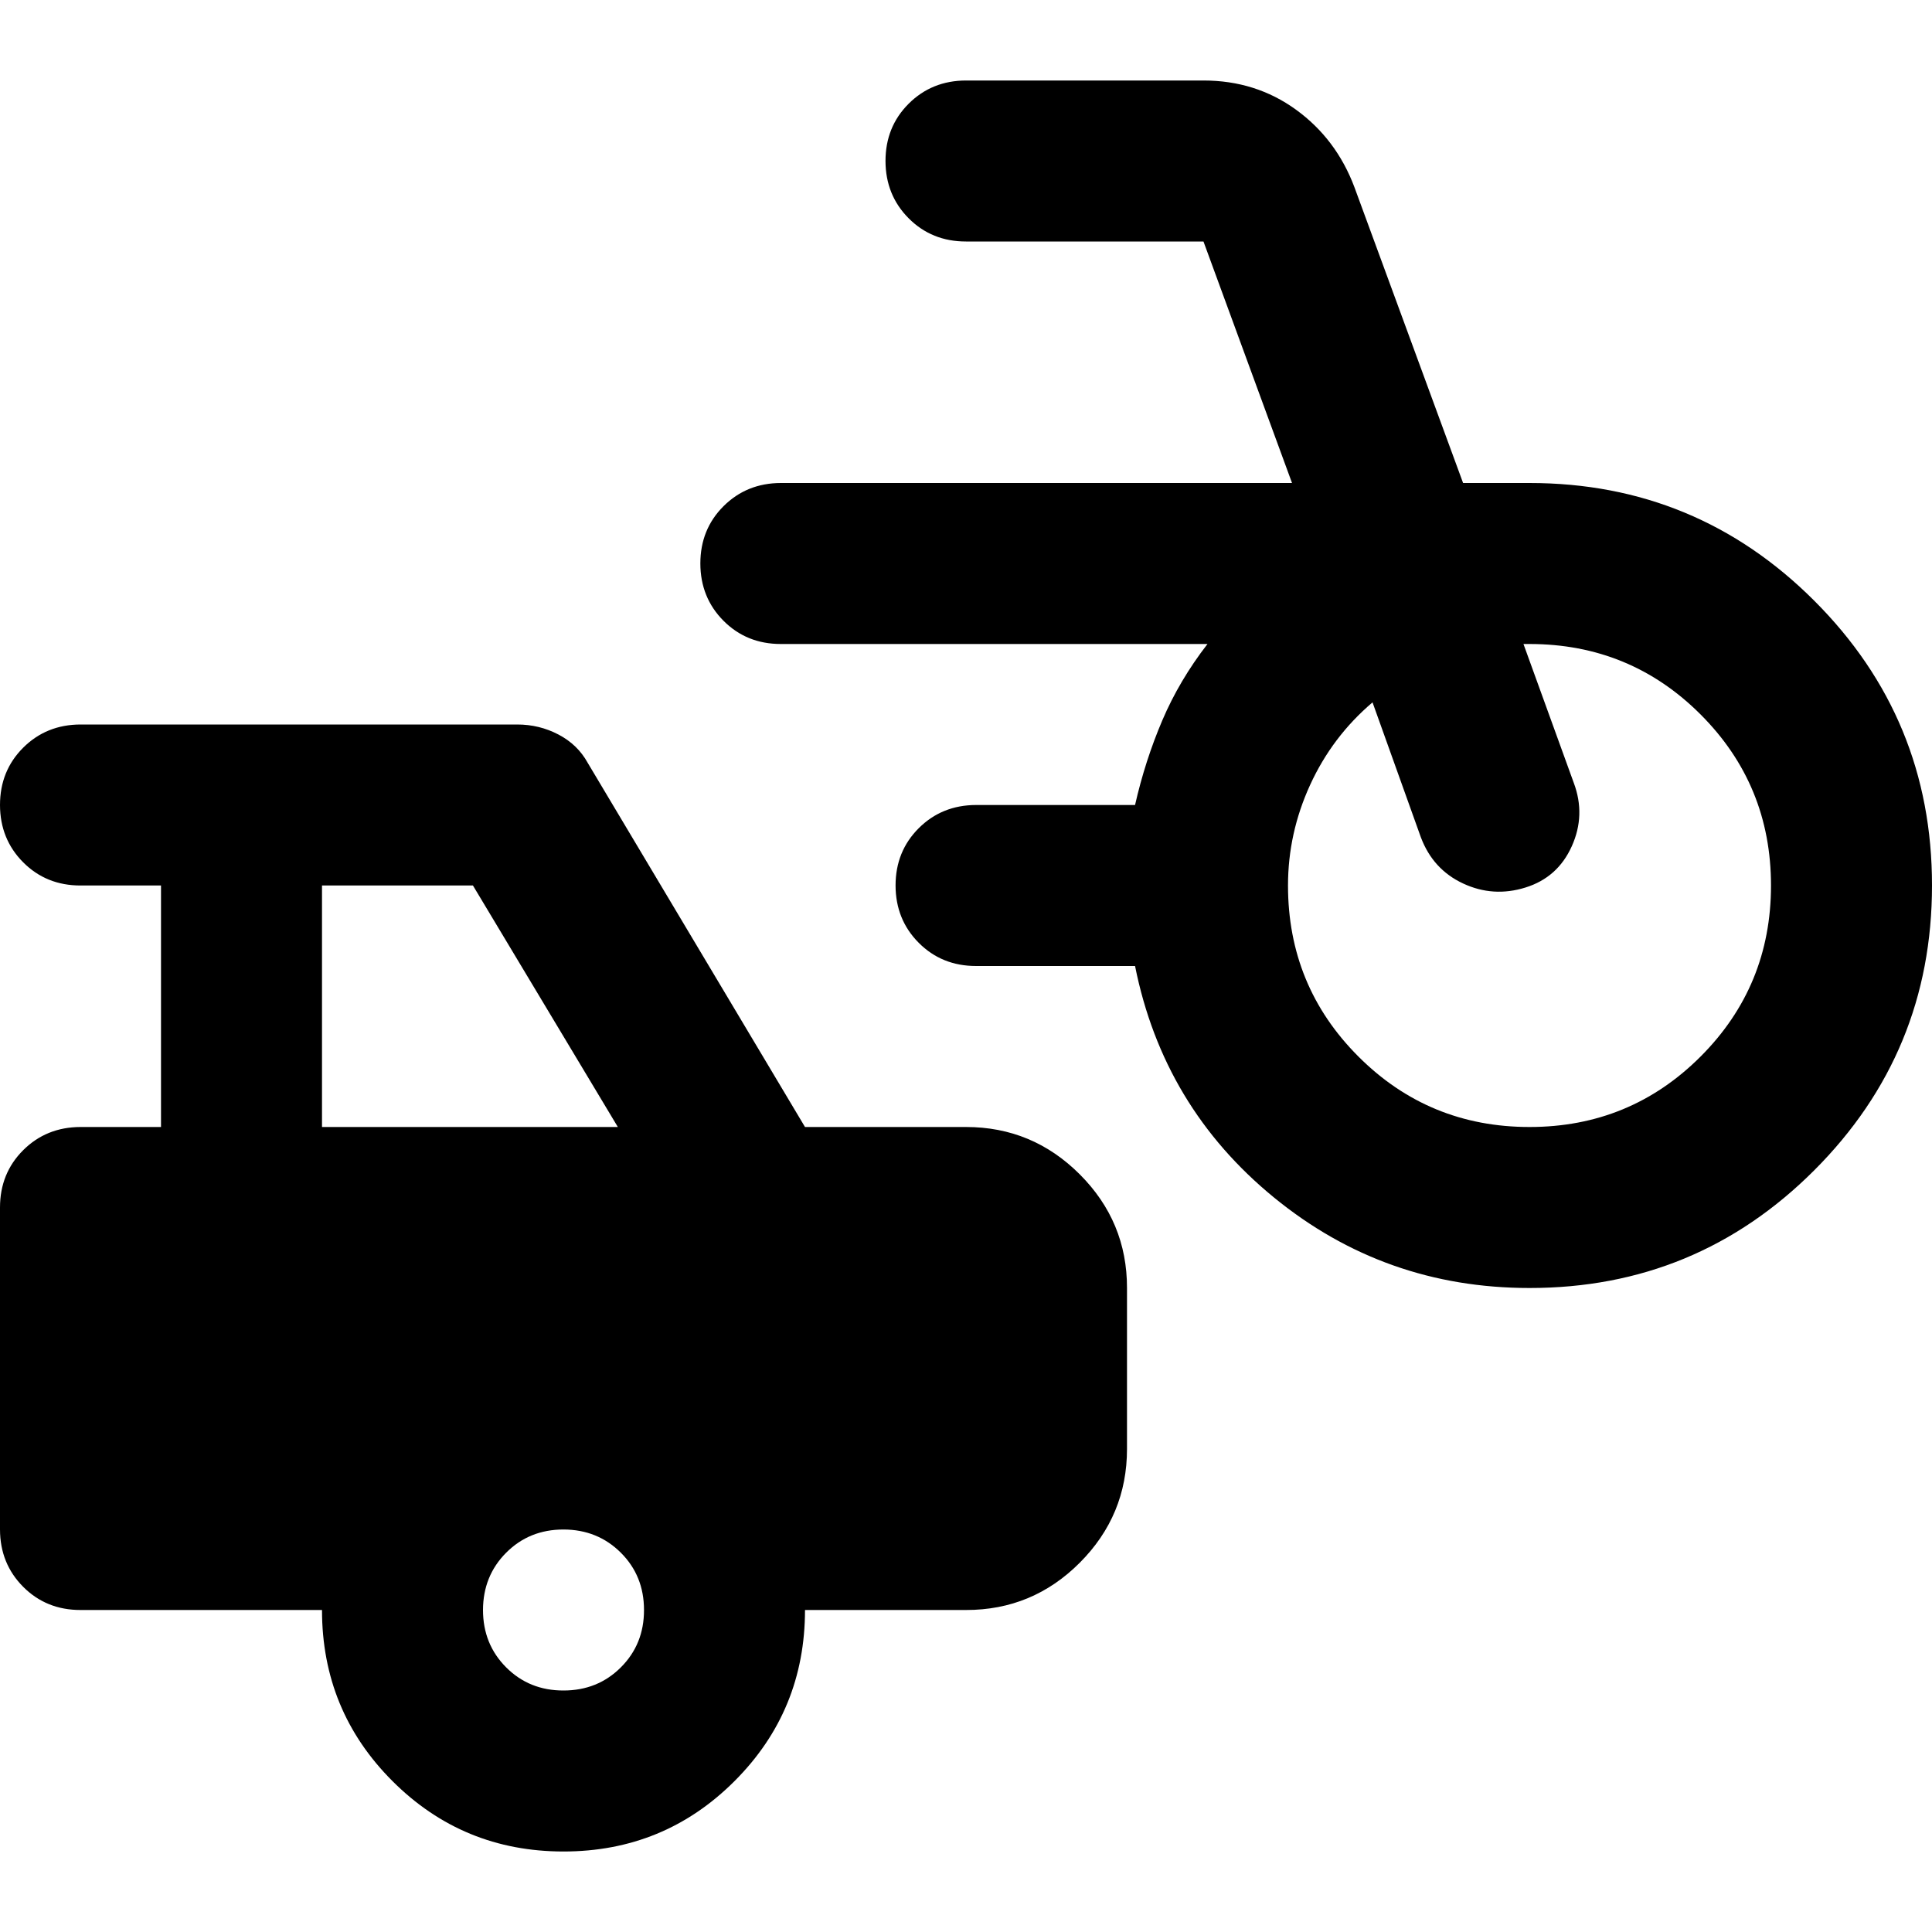 <svg xmlns="http://www.w3.org/2000/svg" width="1em" height="1em" viewBox="0 0 24 24"><path fill="currentColor" d="M19 16q-1.8 0-3.175-1.125T14.1 12h-1.975q-.425 0-.712-.288T11.125 11q0-.425.288-.712t.712-.288H14.1q.125-.55.338-1.05T15 8H9.7q-.425 0-.712-.288T8.7 7q0-.425.288-.712T9.7 6h6.35l-1.1-3H12q-.425 0-.712-.288T11 2q0-.425.288-.712T12 1h2.95q.65 0 1.15.363t.725.962L18.175 6H19q2.075 0 3.538 1.463T24 11q0 2.075-1.463 3.538T19 16m0-2q1.25 0 2.125-.875T22 11q0-1.25-.875-2.125T19 8h-.075l.625 1.725q.15.4-.025.788t-.575.512q-.4.125-.775-.05t-.525-.575l-.6-1.675q-.5.425-.775 1.025T16 11q0 1.25.875 2.125T19 14M7 23q-1.25 0-2.125-.875T4 20H1q-.425 0-.712-.288T0 19v-4q0-.425.288-.712T1 14h1v-3H1q-.425 0-.712-.288T0 10q0-.425.288-.712T1 9h5.425q.275 0 .513.125t.362.35L10 14h2q.825 0 1.413.588T14 16v2q0 .825-.587 1.413T12 20h-2q0 1.25-.875 2.125T7 23m-3-9h3.675l-1.8-3H4zm3 7q.425 0 .713-.288T8 20q0-.425-.288-.712T7 19q-.425 0-.712.288T6 20q0 .425.288.713T7 21"/></svg>